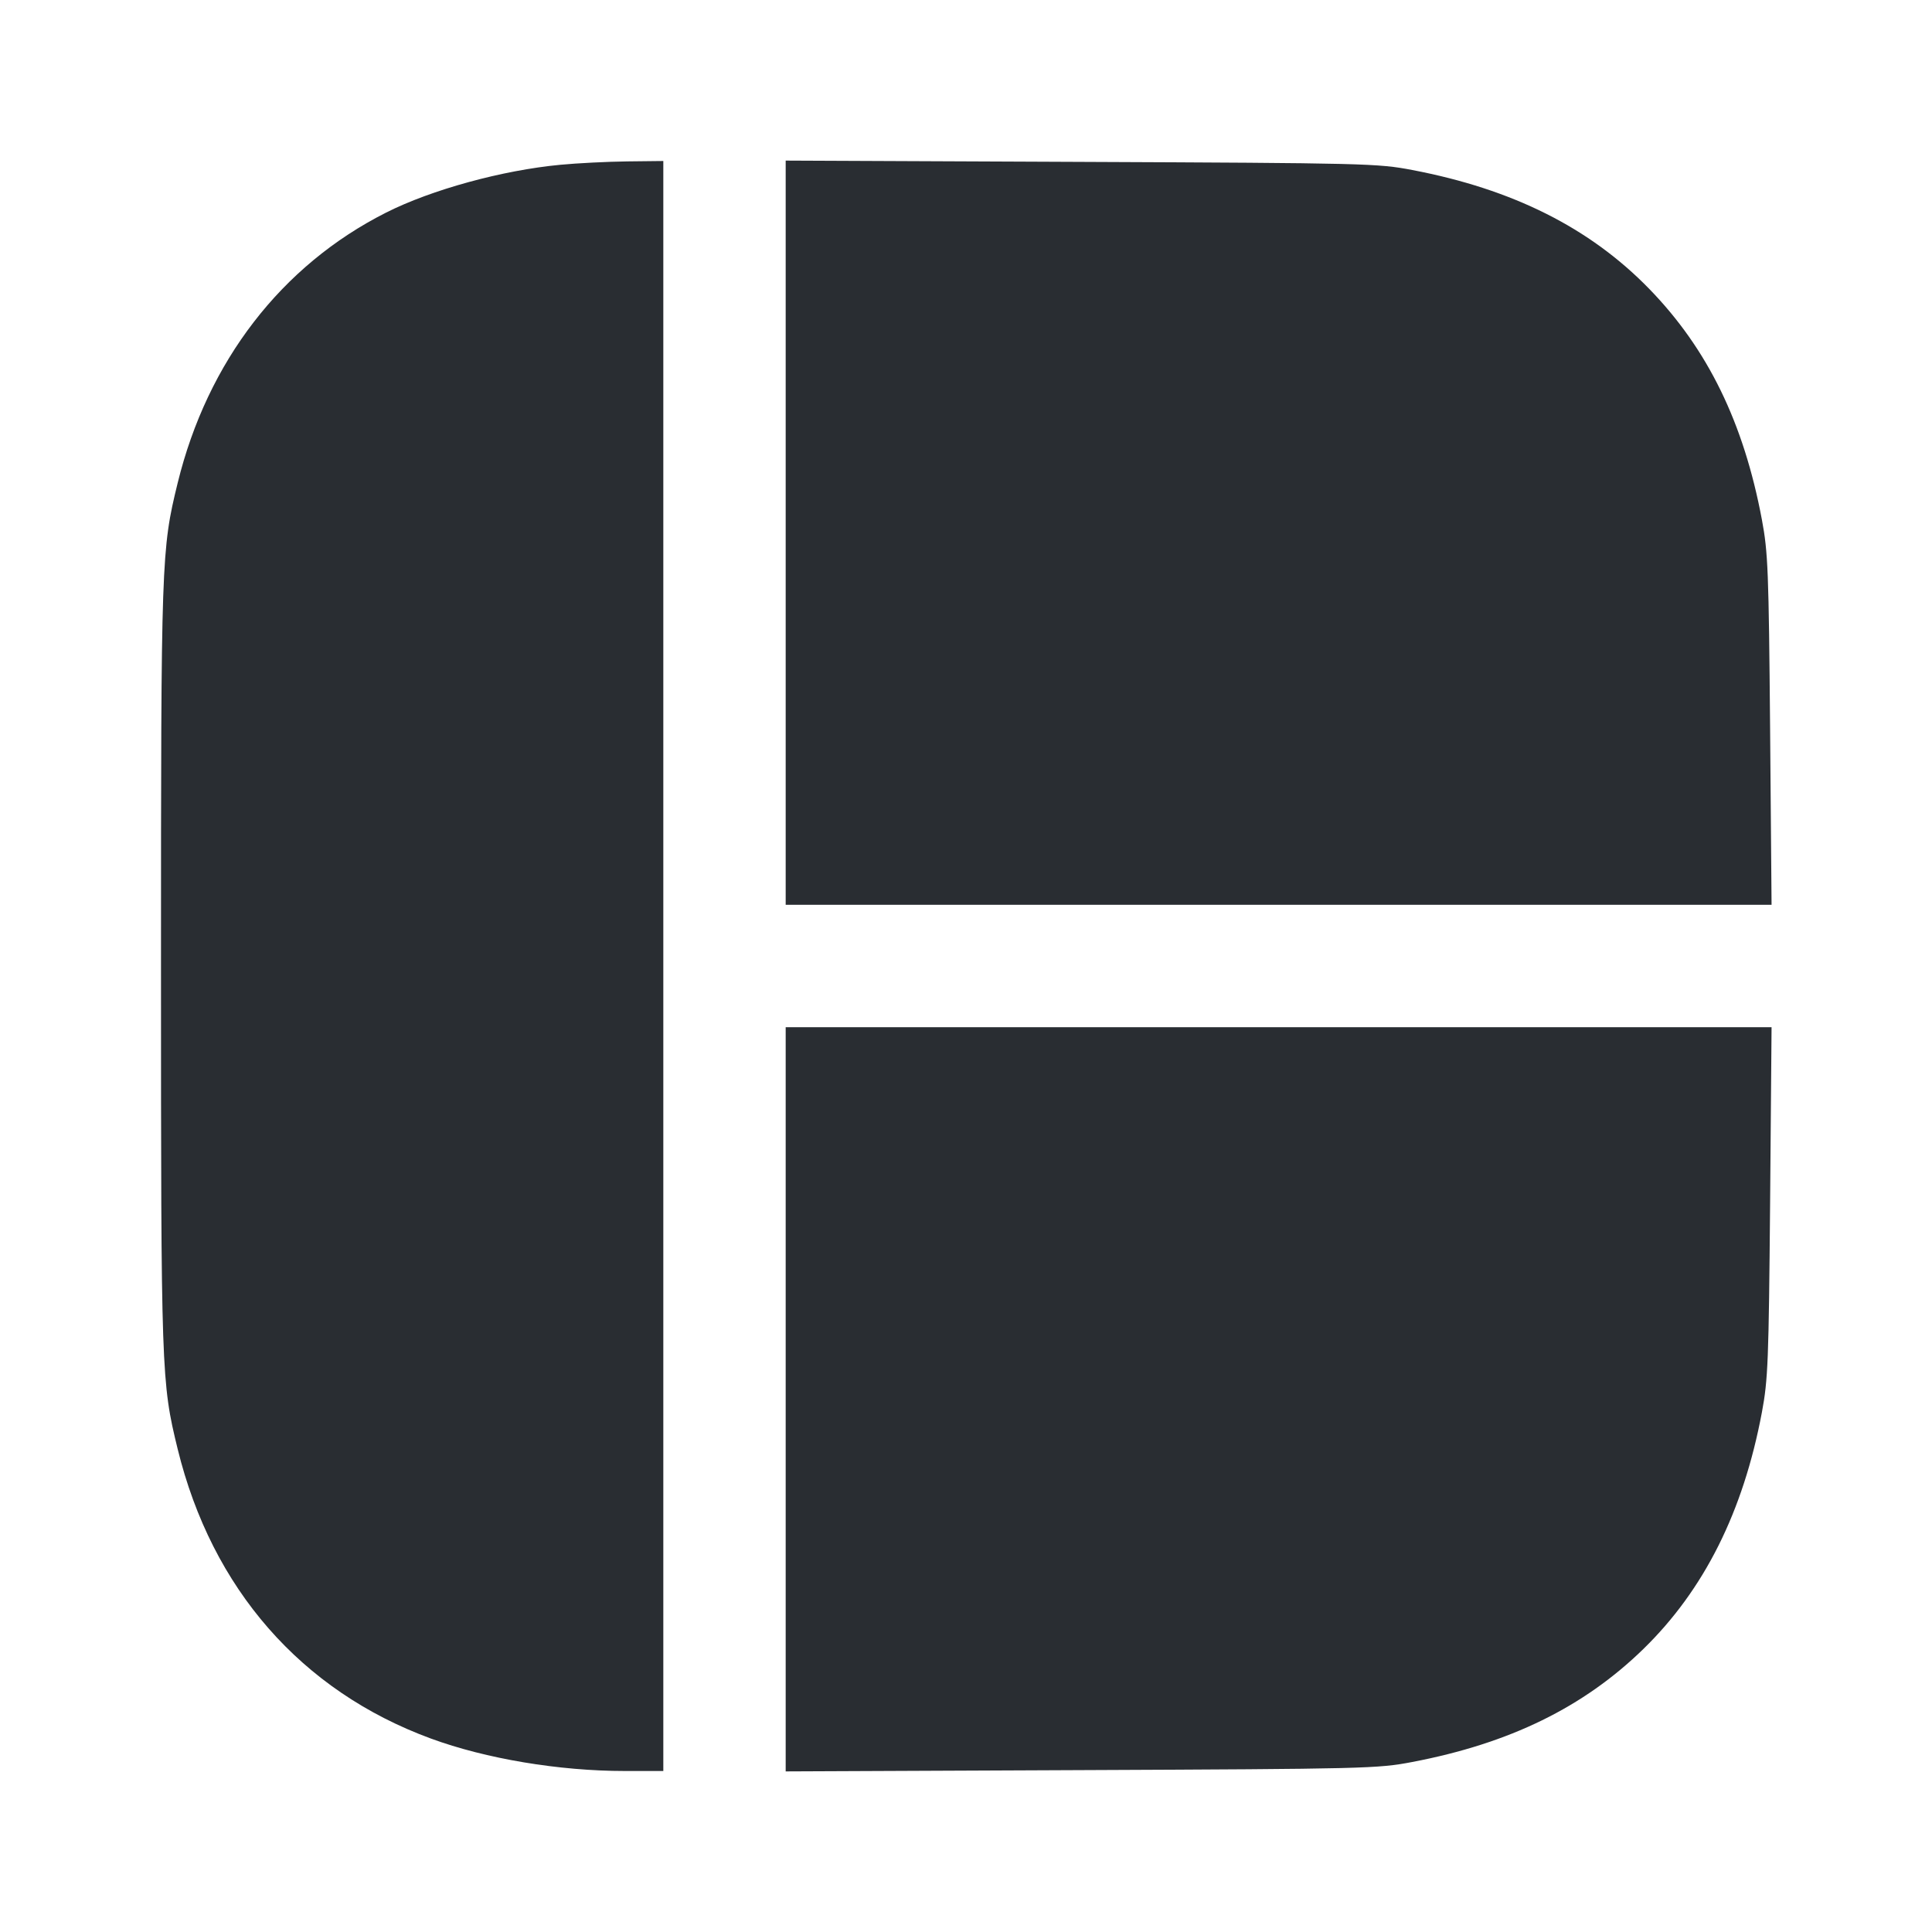 <svg width="24" height="24" viewBox="0 0 24 24" fill="none" xmlns="http://www.w3.org/2000/svg"><path d="M6.960 2.047 C 6.240 2.115,5.360 2.356,4.796 2.641 C 3.495 3.298,2.577 4.490,2.207 6.000 C 2.004 6.829,2.000 6.943,2.000 12.000 C 2.000 17.057,2.004 17.171,2.207 18.000 C 2.632 19.736,3.742 21.005,5.353 21.597 C 6.036 21.848,6.945 22.000,7.762 22.000 L 8.240 22.000 8.240 12.000 L 8.240 2.000 7.790 2.005 C 7.543 2.008,7.169 2.027,6.960 2.047 M9.760 6.618 L 9.760 11.240 15.884 11.240 L 22.007 11.240 21.989 9.070 C 21.972 7.088,21.963 6.862,21.887 6.456 C 21.661 5.250,21.213 4.334,20.485 3.586 C 19.747 2.829,18.792 2.350,17.544 2.112 C 17.116 2.030,16.966 2.026,13.430 2.011 L 9.760 1.995 9.760 6.618 M9.760 17.382 L 9.760 22.005 13.430 21.989 C 16.966 21.974,17.116 21.970,17.544 21.888 C 18.754 21.657,19.670 21.209,20.414 20.485 C 21.170 19.748,21.655 18.779,21.887 17.544 C 21.963 17.138,21.972 16.912,21.989 14.930 L 22.007 12.760 15.884 12.760 L 9.760 12.760 9.760 17.382 " fill="#292D32" stroke="none" fill-rule="evenodd"></path></svg>